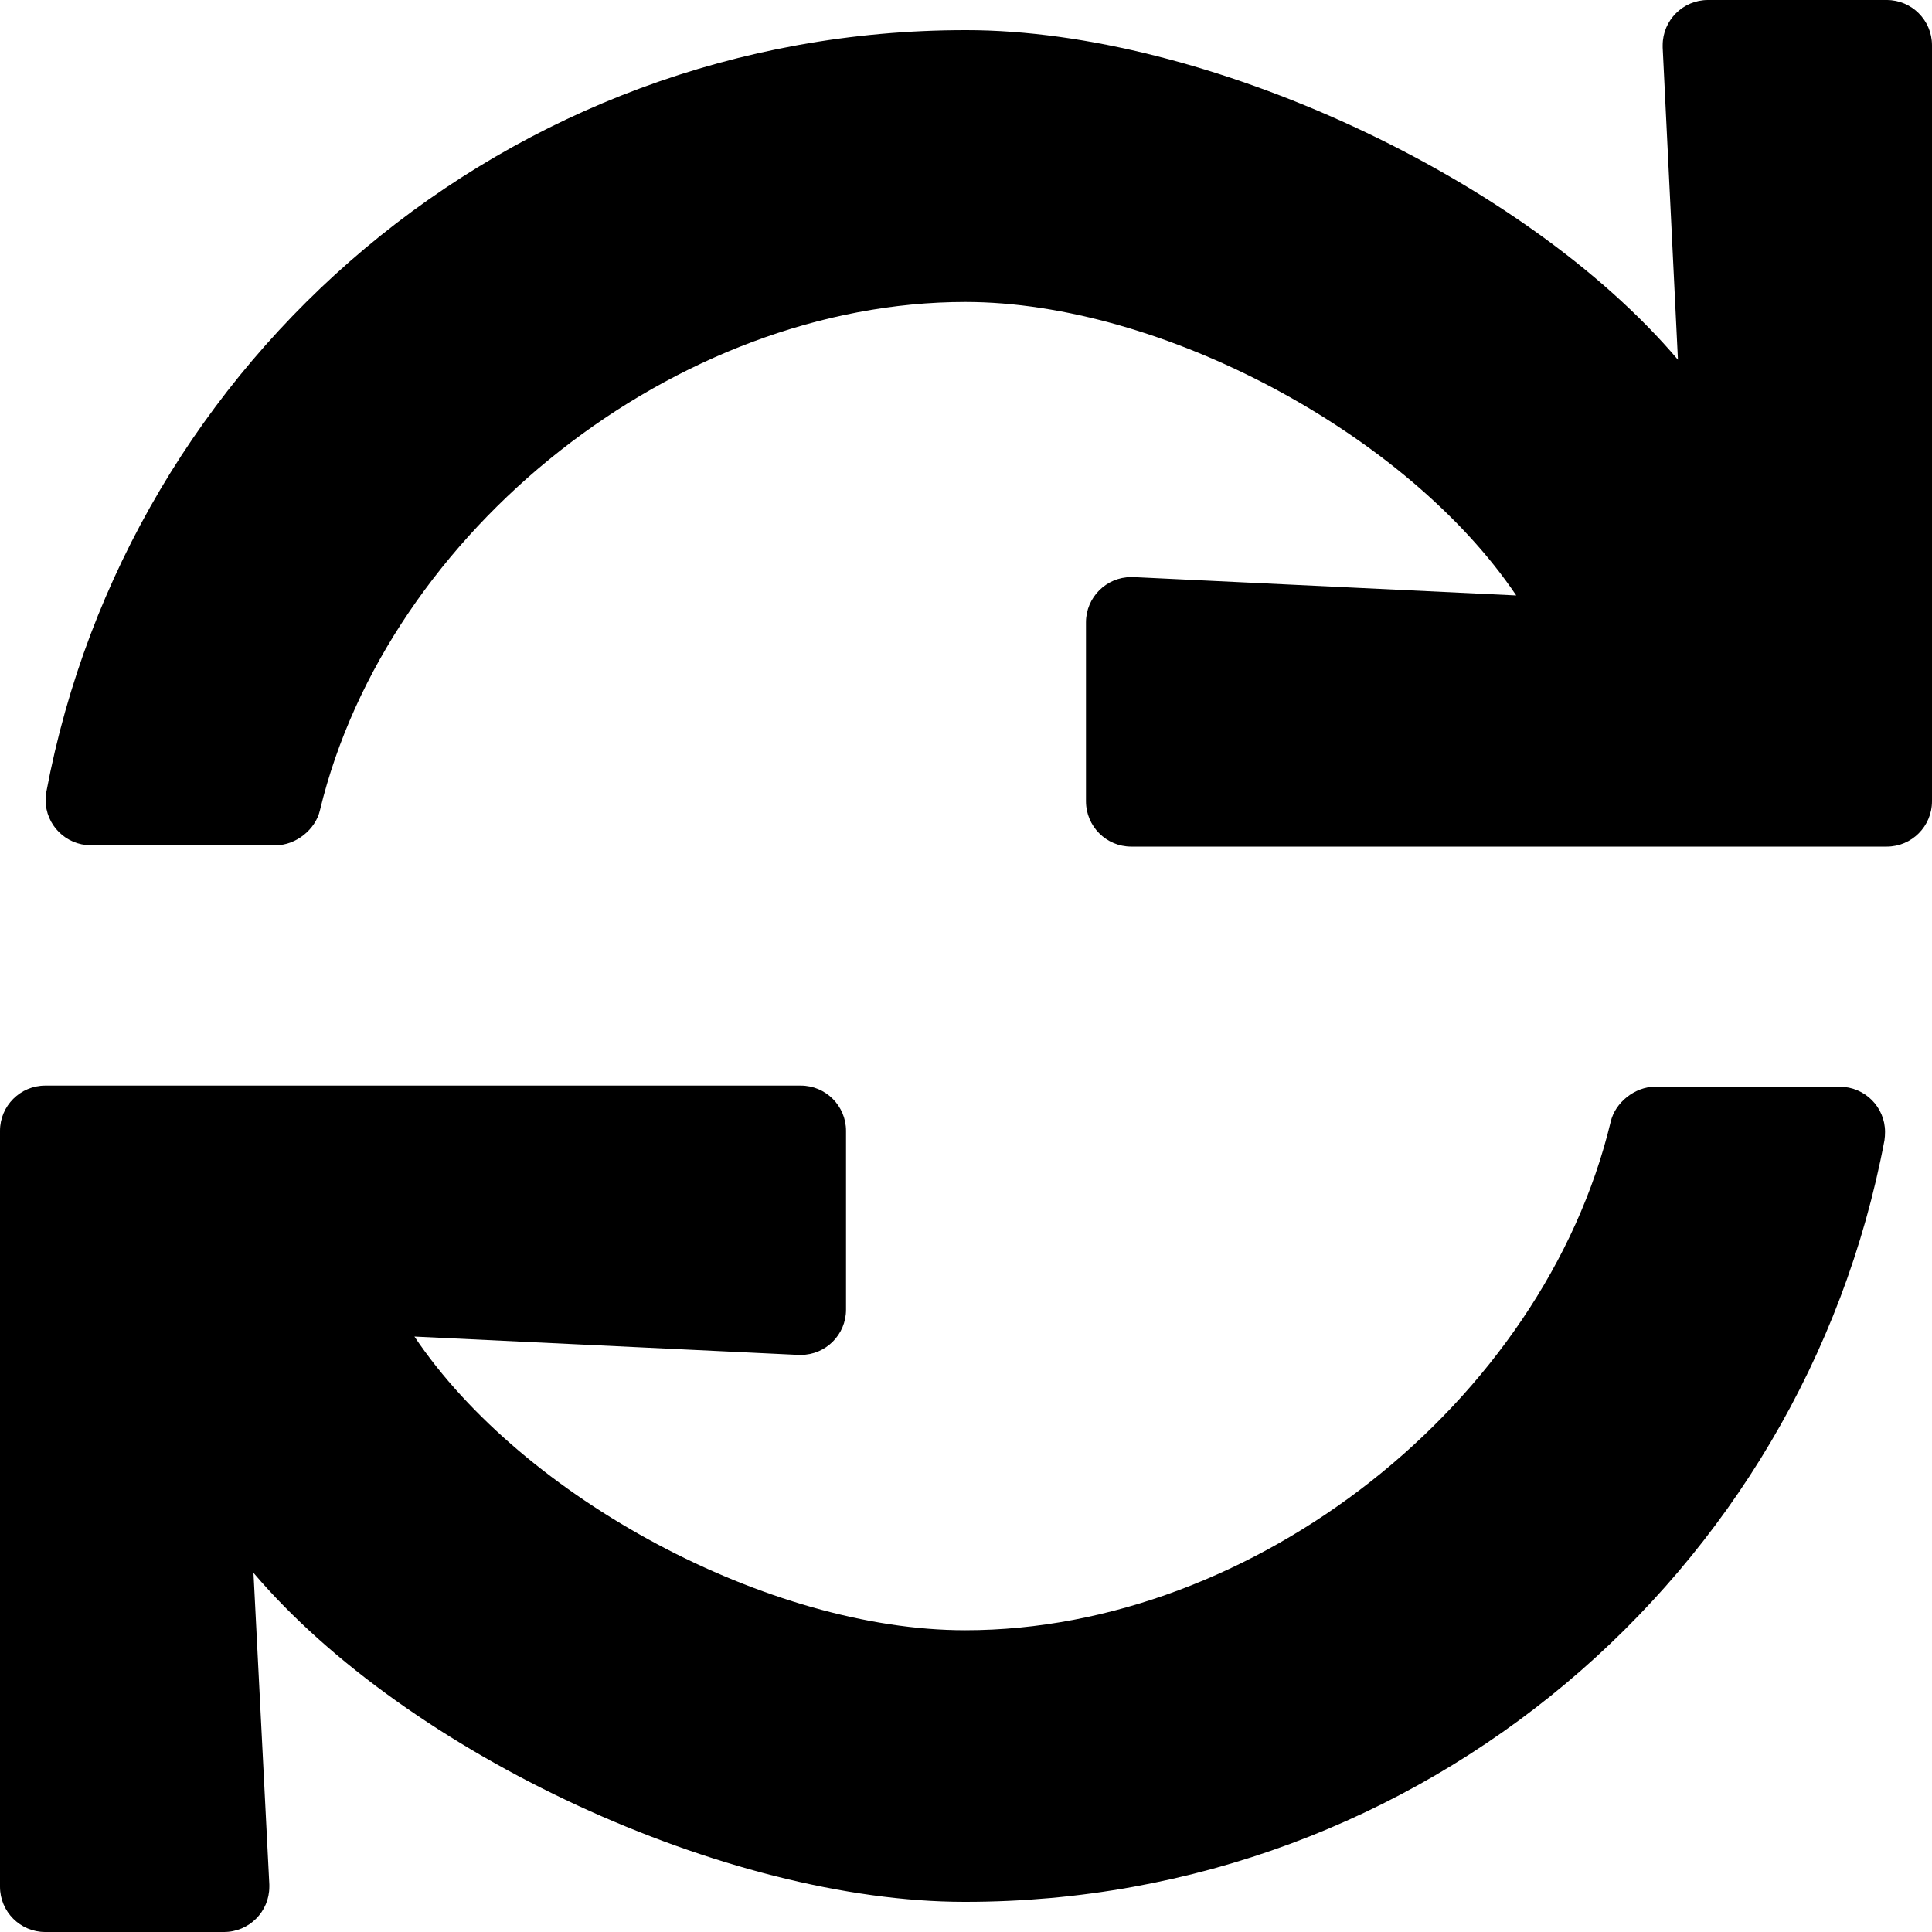 <svg height="1000" width="1000" xmlns="http://www.w3.org/2000/svg"><path d="M860.6 24.6c0 -.4 0 -.9 0 -1.2C860.6 10.5 871.1 0 884 0h92.6c12.9 0 23.4 10.5 23.4 23.4v391.3c0 13 -10.5 23.5 -23.4 23.5H585.5c-12.9 0 -23.4 -10.5 -23.4 -23.5v-92.6c0 -12.9 10.5 -23.4 23.4 -23.4 .3 0 .8 0 1.1 0l198.2 9.5C728.4 224.4 600.7 156.3 499.7 156.3c-149.4 0 -299.1 117.9 -334.1 263.1 -2.3 10 -12.5 18.1 -22.8 18.1H47C34.1 437.5 23.6 427 23.6 414.1c0 -1.2 .2 -3.1 .4 -4.3C66.2 185.4 263.1 15.6 499.7 15.6h.5c123.5 0 288.4 76.4 368.3 170.6zM499.7 843.8c149.4 0 299.1 -117.9 334 -263.2 2.3 -10 12.6 -18.1 22.8 -18.1h95.8c12.9 0 23.4 10.5 23.4 23.4 0 1.2 -.1 3.1 -.3 4.3C933.1 814.6 736.2 984.4 499.7 984.4h-.5c-123.3 0 -288.1 -76.3 -368 -170.3l8.2 161.3c0 .3 0 .8 0 1.2 0 12.9 -10.5 23.4 -23.5 23.4H23.4C10.5 1000 0 989.5 0 976.6V585.3c0 -12.9 10.5 -23.4 23.4 -23.4h391.1c12.9 0 23.4 10.5 23.4 23.4v92.6c0 12.9 -10.5 23.4 -23.4 23.4 -.4 0 -.9 0 -1.2 0l-198.8 -9.5c56.3 83.9 183.9 152 284.9 152h.3z"/></svg>